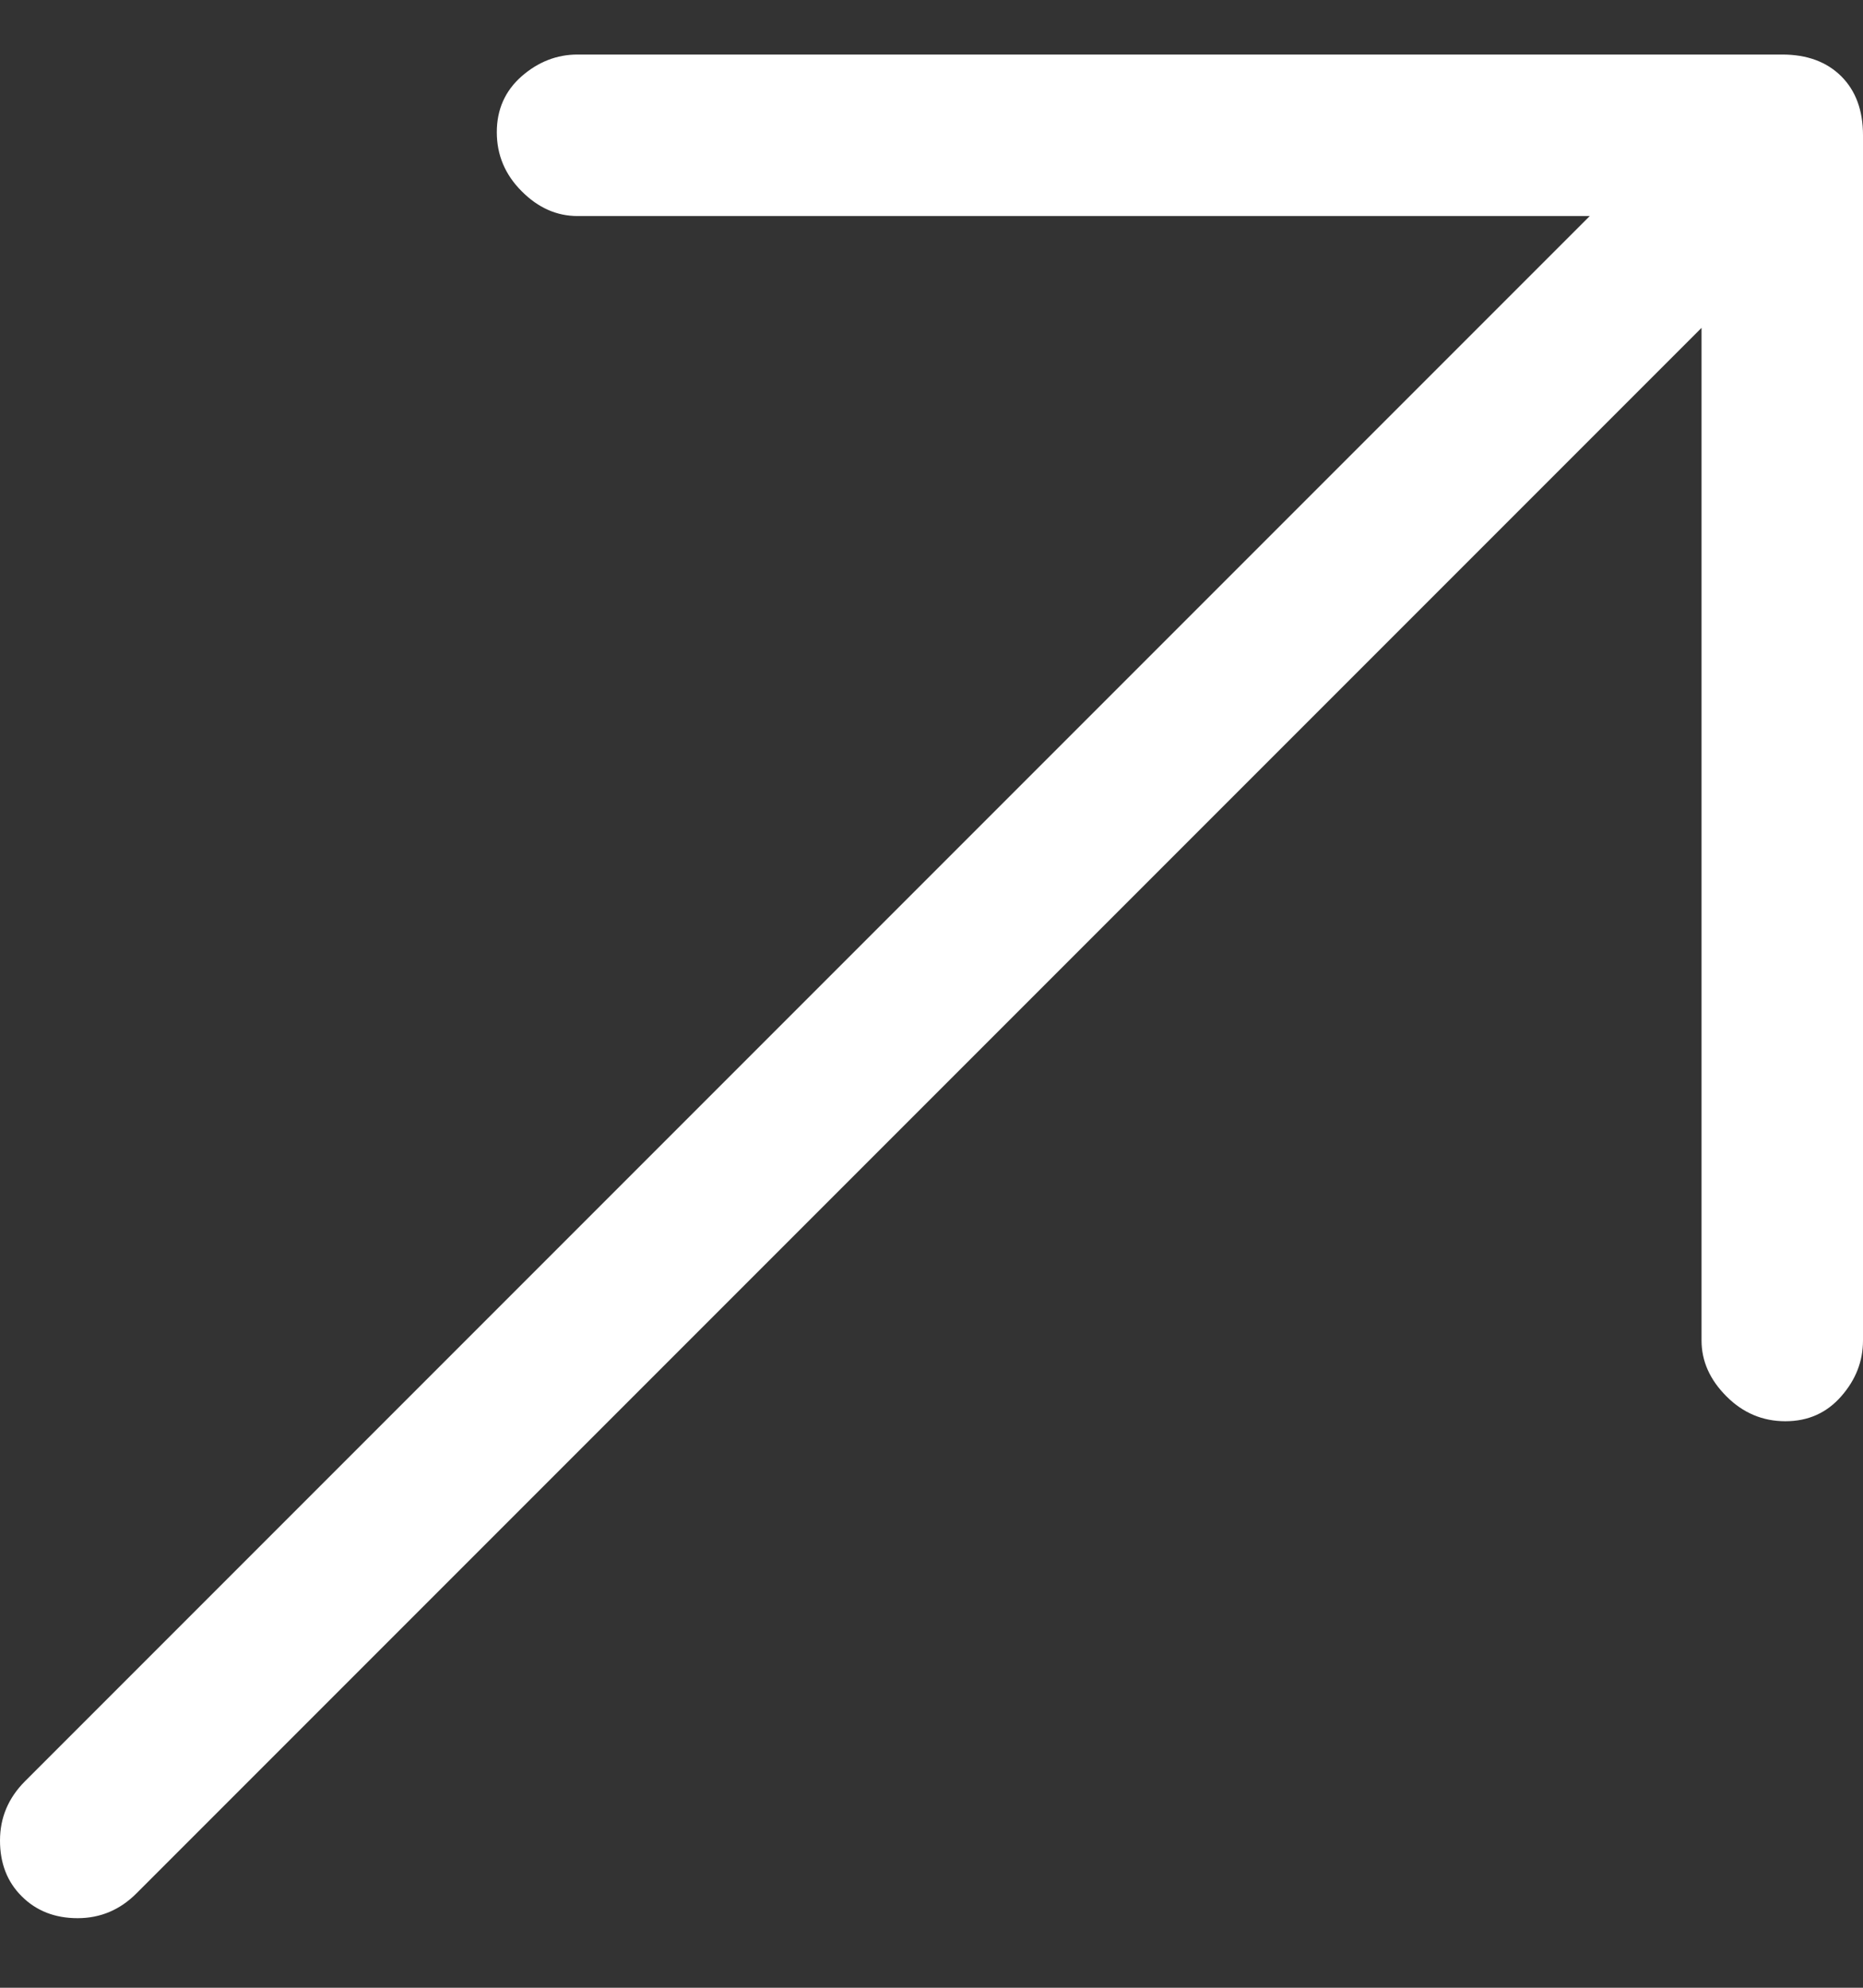 <svg width="15" height="16" viewBox="0 0 15 16" fill="none" xmlns="http://www.w3.org/2000/svg">
<rect x="0" y="0" width="15" height="16" fill="#333333" stroke="none"/>
<path d="M15 1.089V10.79C15 10.956 14.942 11.106 14.825 11.239C14.708 11.373 14.558 11.44 14.375 11.44C14.192 11.44 14.033 11.373 13.9 11.239C13.767 11.106 13.7 10.956 13.7 10.79V2.639L1.1 15.239C0.967 15.373 0.808 15.44 0.625 15.44C0.442 15.44 0.292 15.381 0.175 15.264C0.058 15.148 0 14.998 0 14.815C0 14.631 0.067 14.473 0.2 14.339L12.8 1.739H4.65C4.483 1.739 4.333 1.673 4.2 1.539C4.067 1.406 4 1.248 4 1.064C4 0.881 4.067 0.731 4.2 0.614C4.333 0.498 4.483 0.439 4.65 0.439H14.35C14.55 0.439 14.708 0.498 14.825 0.614C14.942 0.731 15 0.889 15 1.089Z" fill="white"/>
</svg>

